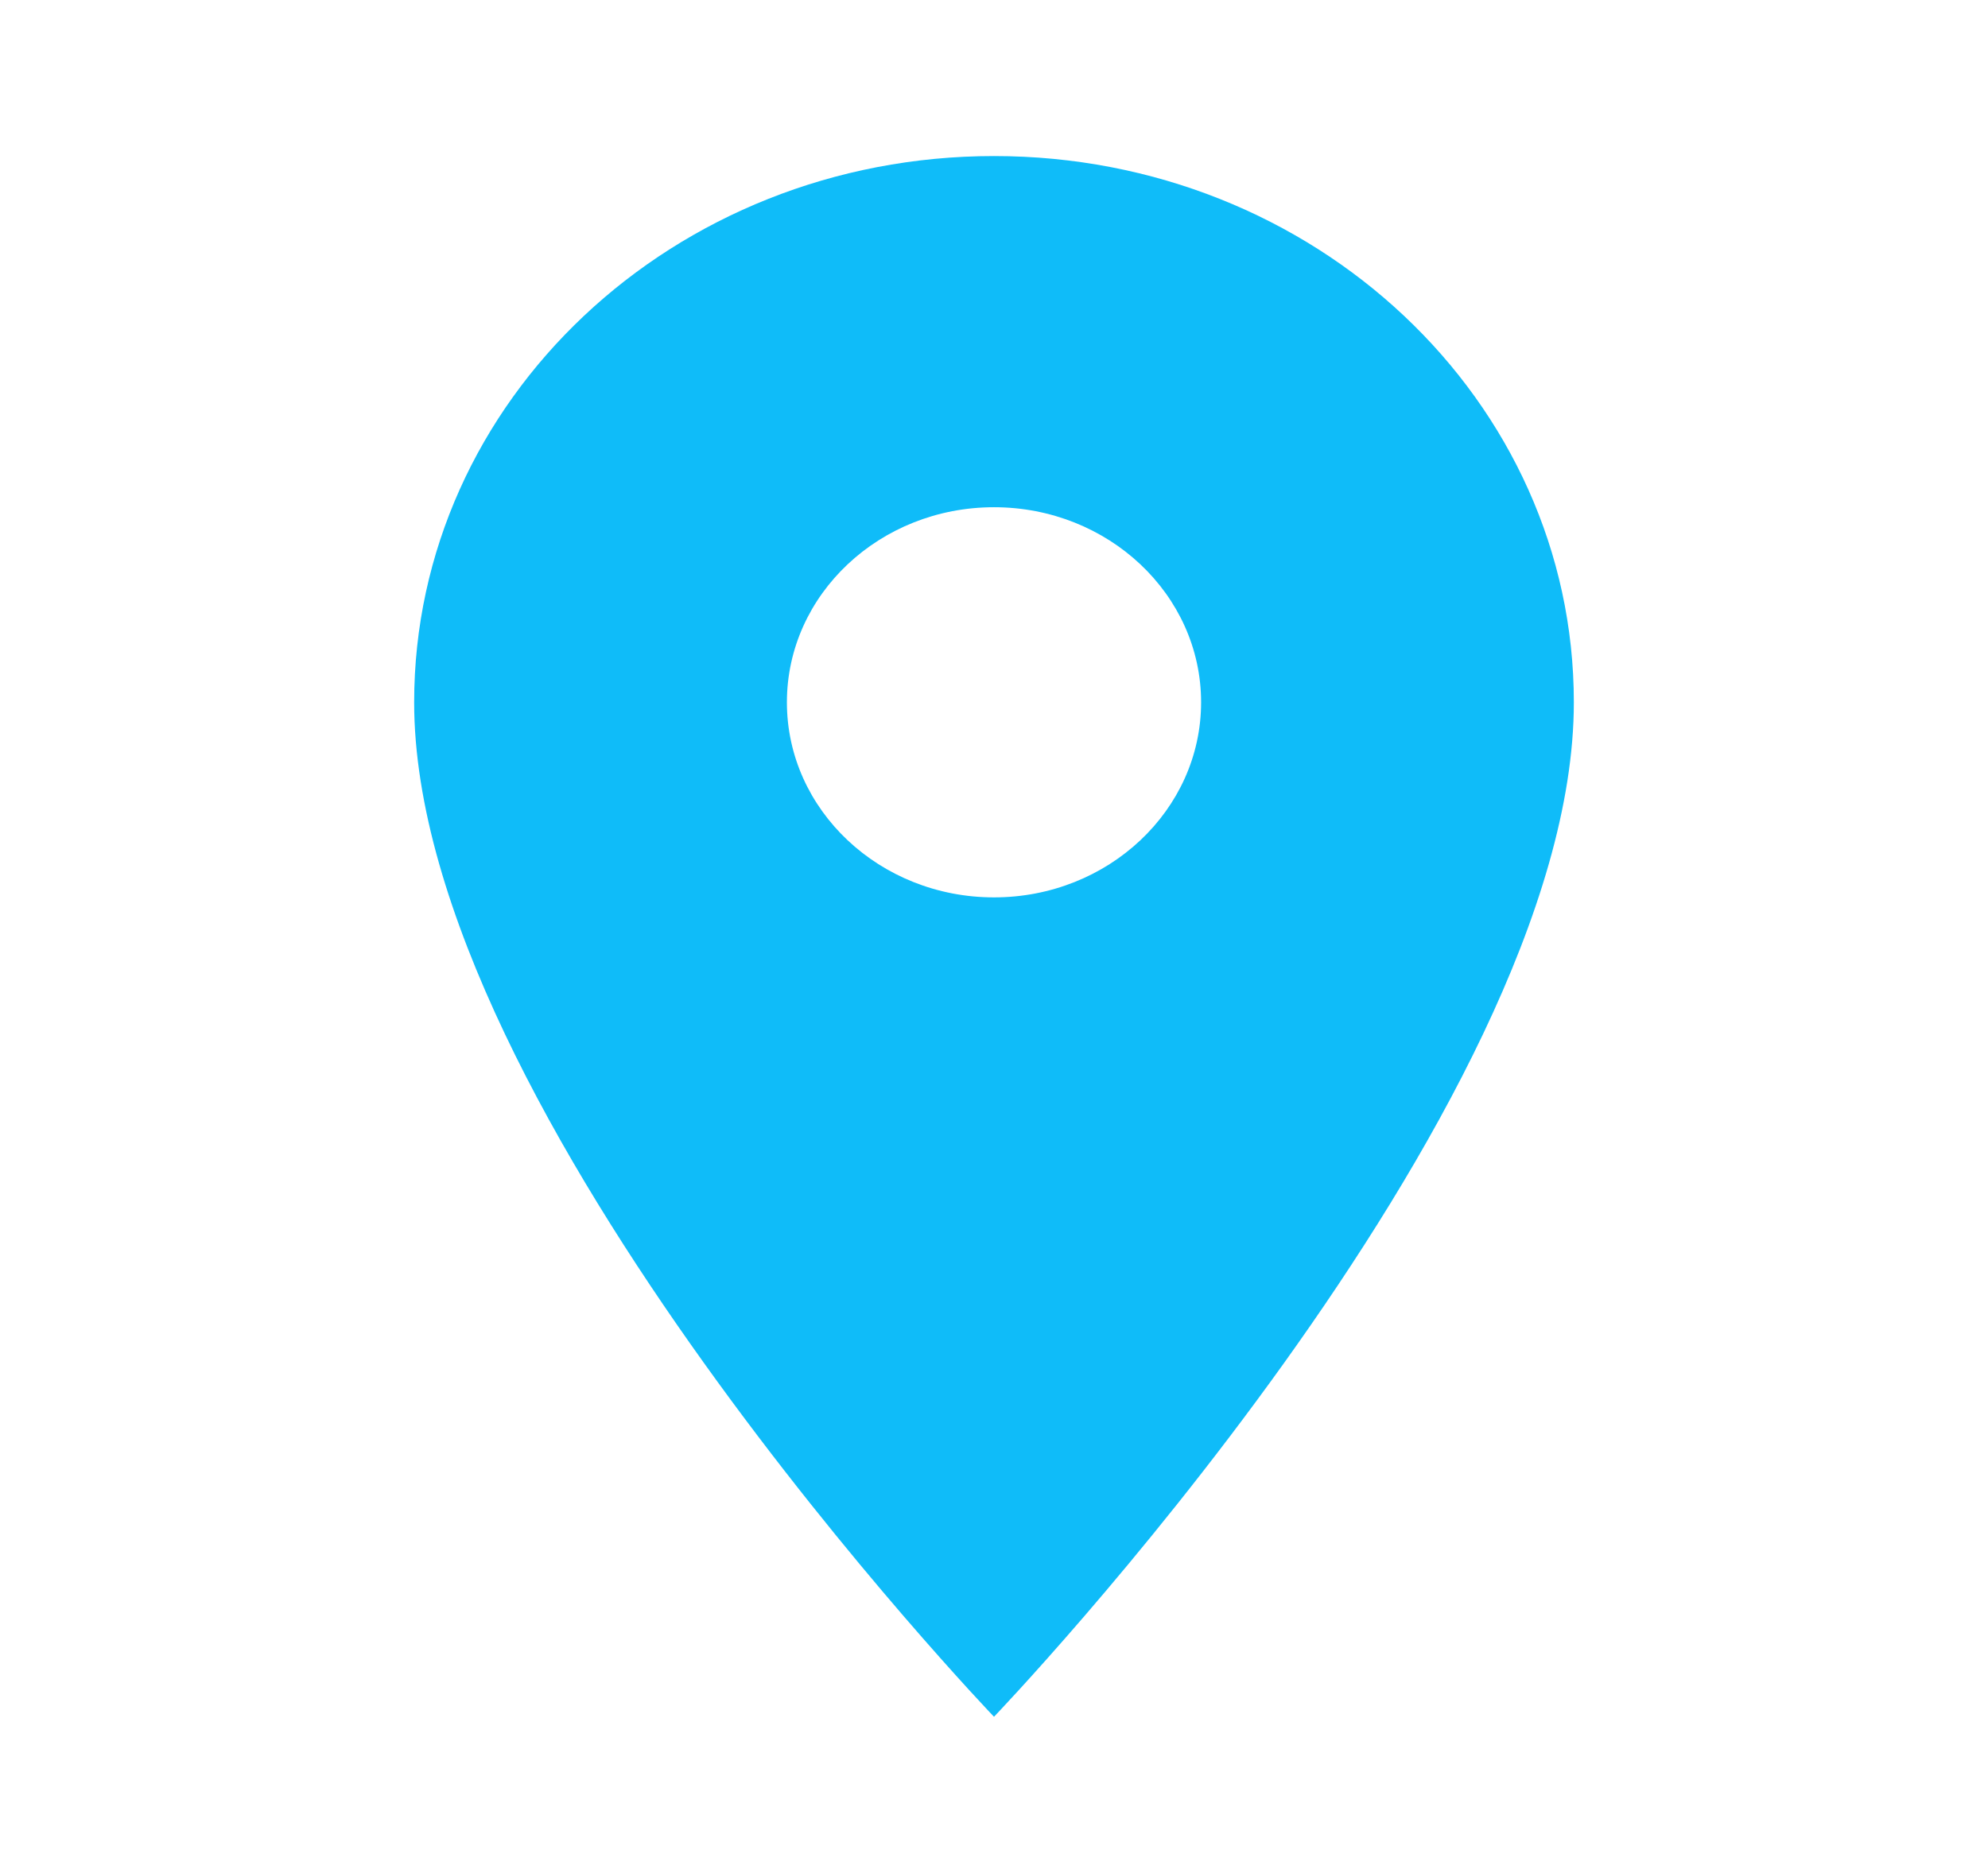 <svg width="52" height="49" viewBox="0 0 52 49" fill="none" xmlns="http://www.w3.org/2000/svg">
<path d="M26 4.083C17.615 4.083 10.833 10.474 10.833 18.375C10.833 29.094 26 44.917 26 44.917C26 44.917 41.167 29.094 41.167 18.375C41.167 10.474 34.385 4.083 26 4.083ZM26 23.479C23.01 23.479 20.583 21.192 20.583 18.375C20.583 15.557 23.01 13.271 26 13.271C28.99 13.271 31.417 15.557 31.417 18.375C31.417 21.192 28.99 23.479 26 23.479Z" fill="#0FBCF9"/>
</svg>
